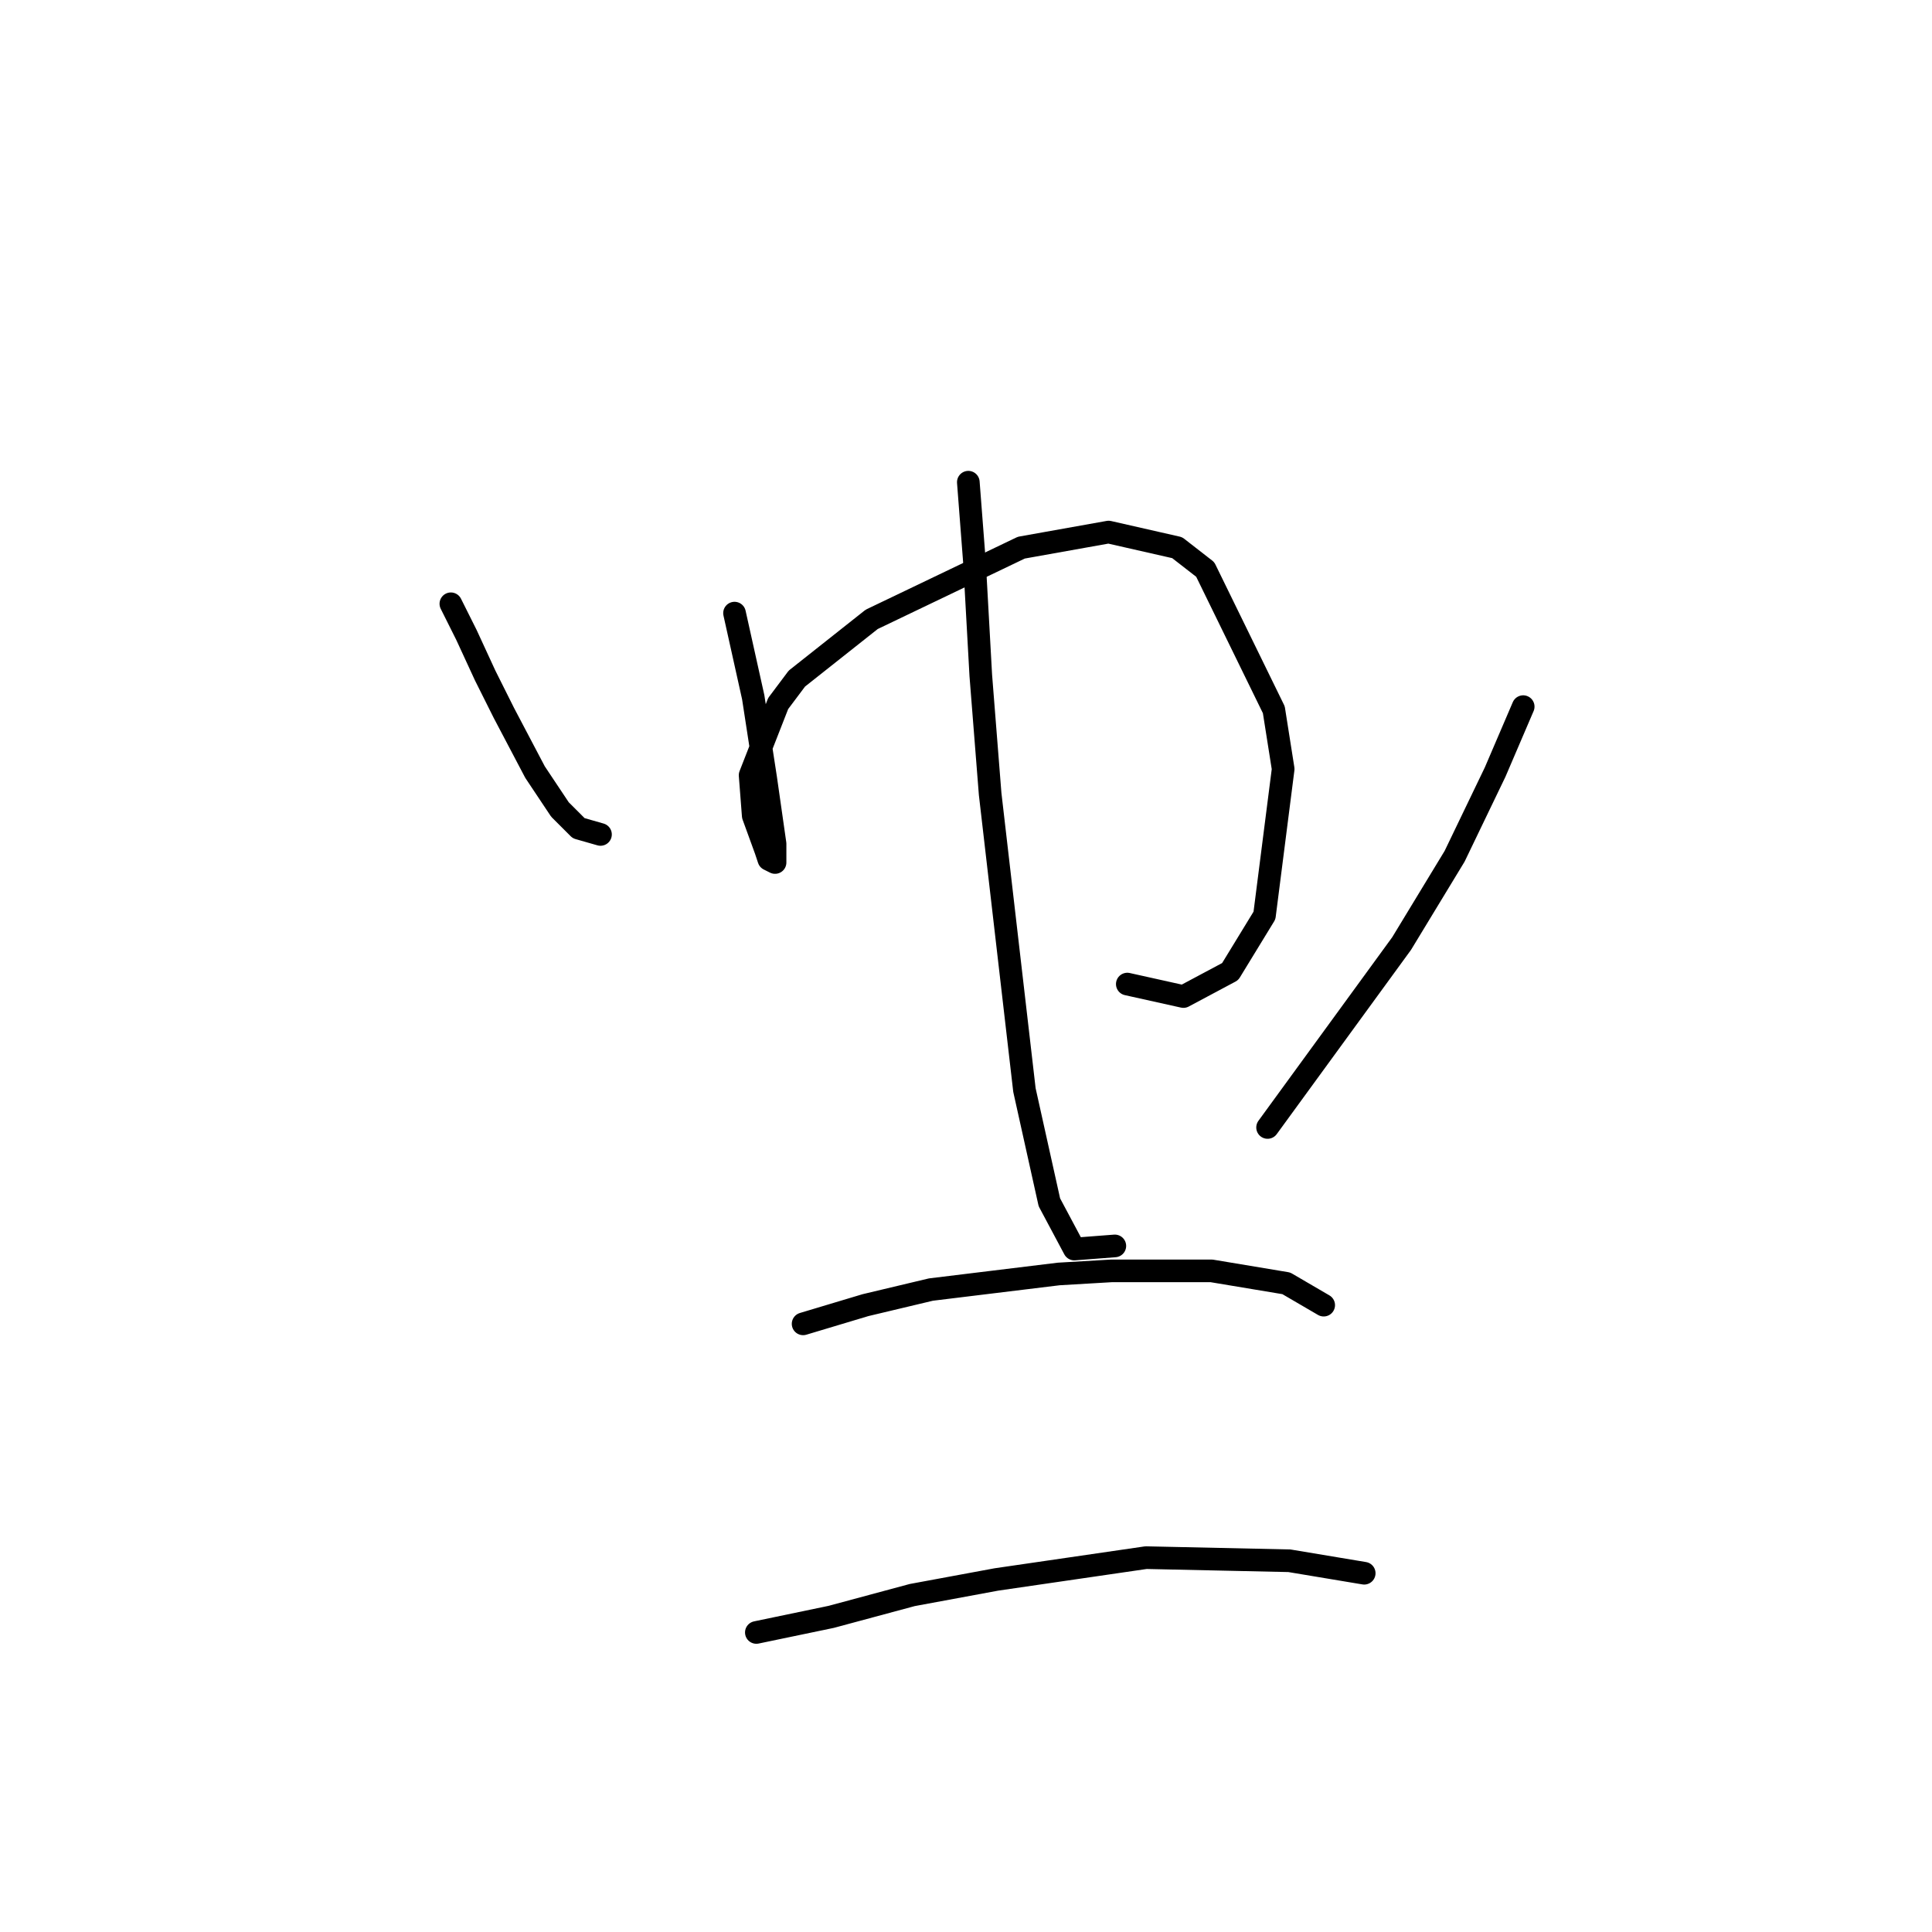 <?xml version="1.0" standalone="no"?>
    <svg width="256" height="256" xmlns="http://www.w3.org/2000/svg" version="1.1">
    <polyline stroke="black" stroke-width="3" stroke-linecap="round" fill="transparent" stroke-linejoin="round" points="59.742 80.003 61.807 84.133 64.285 89.503 66.763 94.459 70.894 102.307 74.198 107.264 76.677 109.742 79.568 110.568 79.568 110.568 " />
        <polyline stroke="black" stroke-width="3" stroke-linecap="round" fill="transparent" stroke-linejoin="round" points="97.329 81.242 99.807 92.394 101.46 103.133 102.699 111.807 102.699 114.286 101.873 113.873 101.46 112.633 99.807 108.09 99.394 102.72 103.112 93.22 105.59 89.916 115.503 82.068 135.33 72.568 146.895 70.502 155.982 72.568 159.7 75.459 168.787 94.046 170.026 101.894 167.548 121.308 163.004 128.742 156.808 132.047 149.373 130.395 149.373 130.395 " />
        <polyline stroke="black" stroke-width="3" stroke-linecap="round" fill="transparent" stroke-linejoin="round" points="128.308 63.894 129.134 74.633 129.96 89.503 131.199 105.199 135.743 144.438 139.047 159.308 142.352 165.504 147.721 165.091 147.721 165.091 " />
        <polyline stroke="black" stroke-width="3" stroke-linecap="round" fill="transparent" stroke-linejoin="round" points="201.831 93.633 198.113 102.307 192.744 113.46 185.722 125.025 167.961 149.395 167.961 149.395 " />
        <polyline stroke="black" stroke-width="3" stroke-linecap="round" fill="transparent" stroke-linejoin="round" points="106.416 175.417 114.677 172.939 123.351 170.874 140.286 168.808 147.308 168.395 160.526 168.395 170.439 170.047 175.396 172.939 175.396 172.939 " />
        <polyline stroke="black" stroke-width="3" stroke-linecap="round" fill="transparent" stroke-linejoin="round" points="100.22 216.309 110.134 214.244 120.873 211.352 132.025 209.287 151.852 206.396 170.852 206.809 180.765 208.461 180.765 208.461 " />
        </svg>